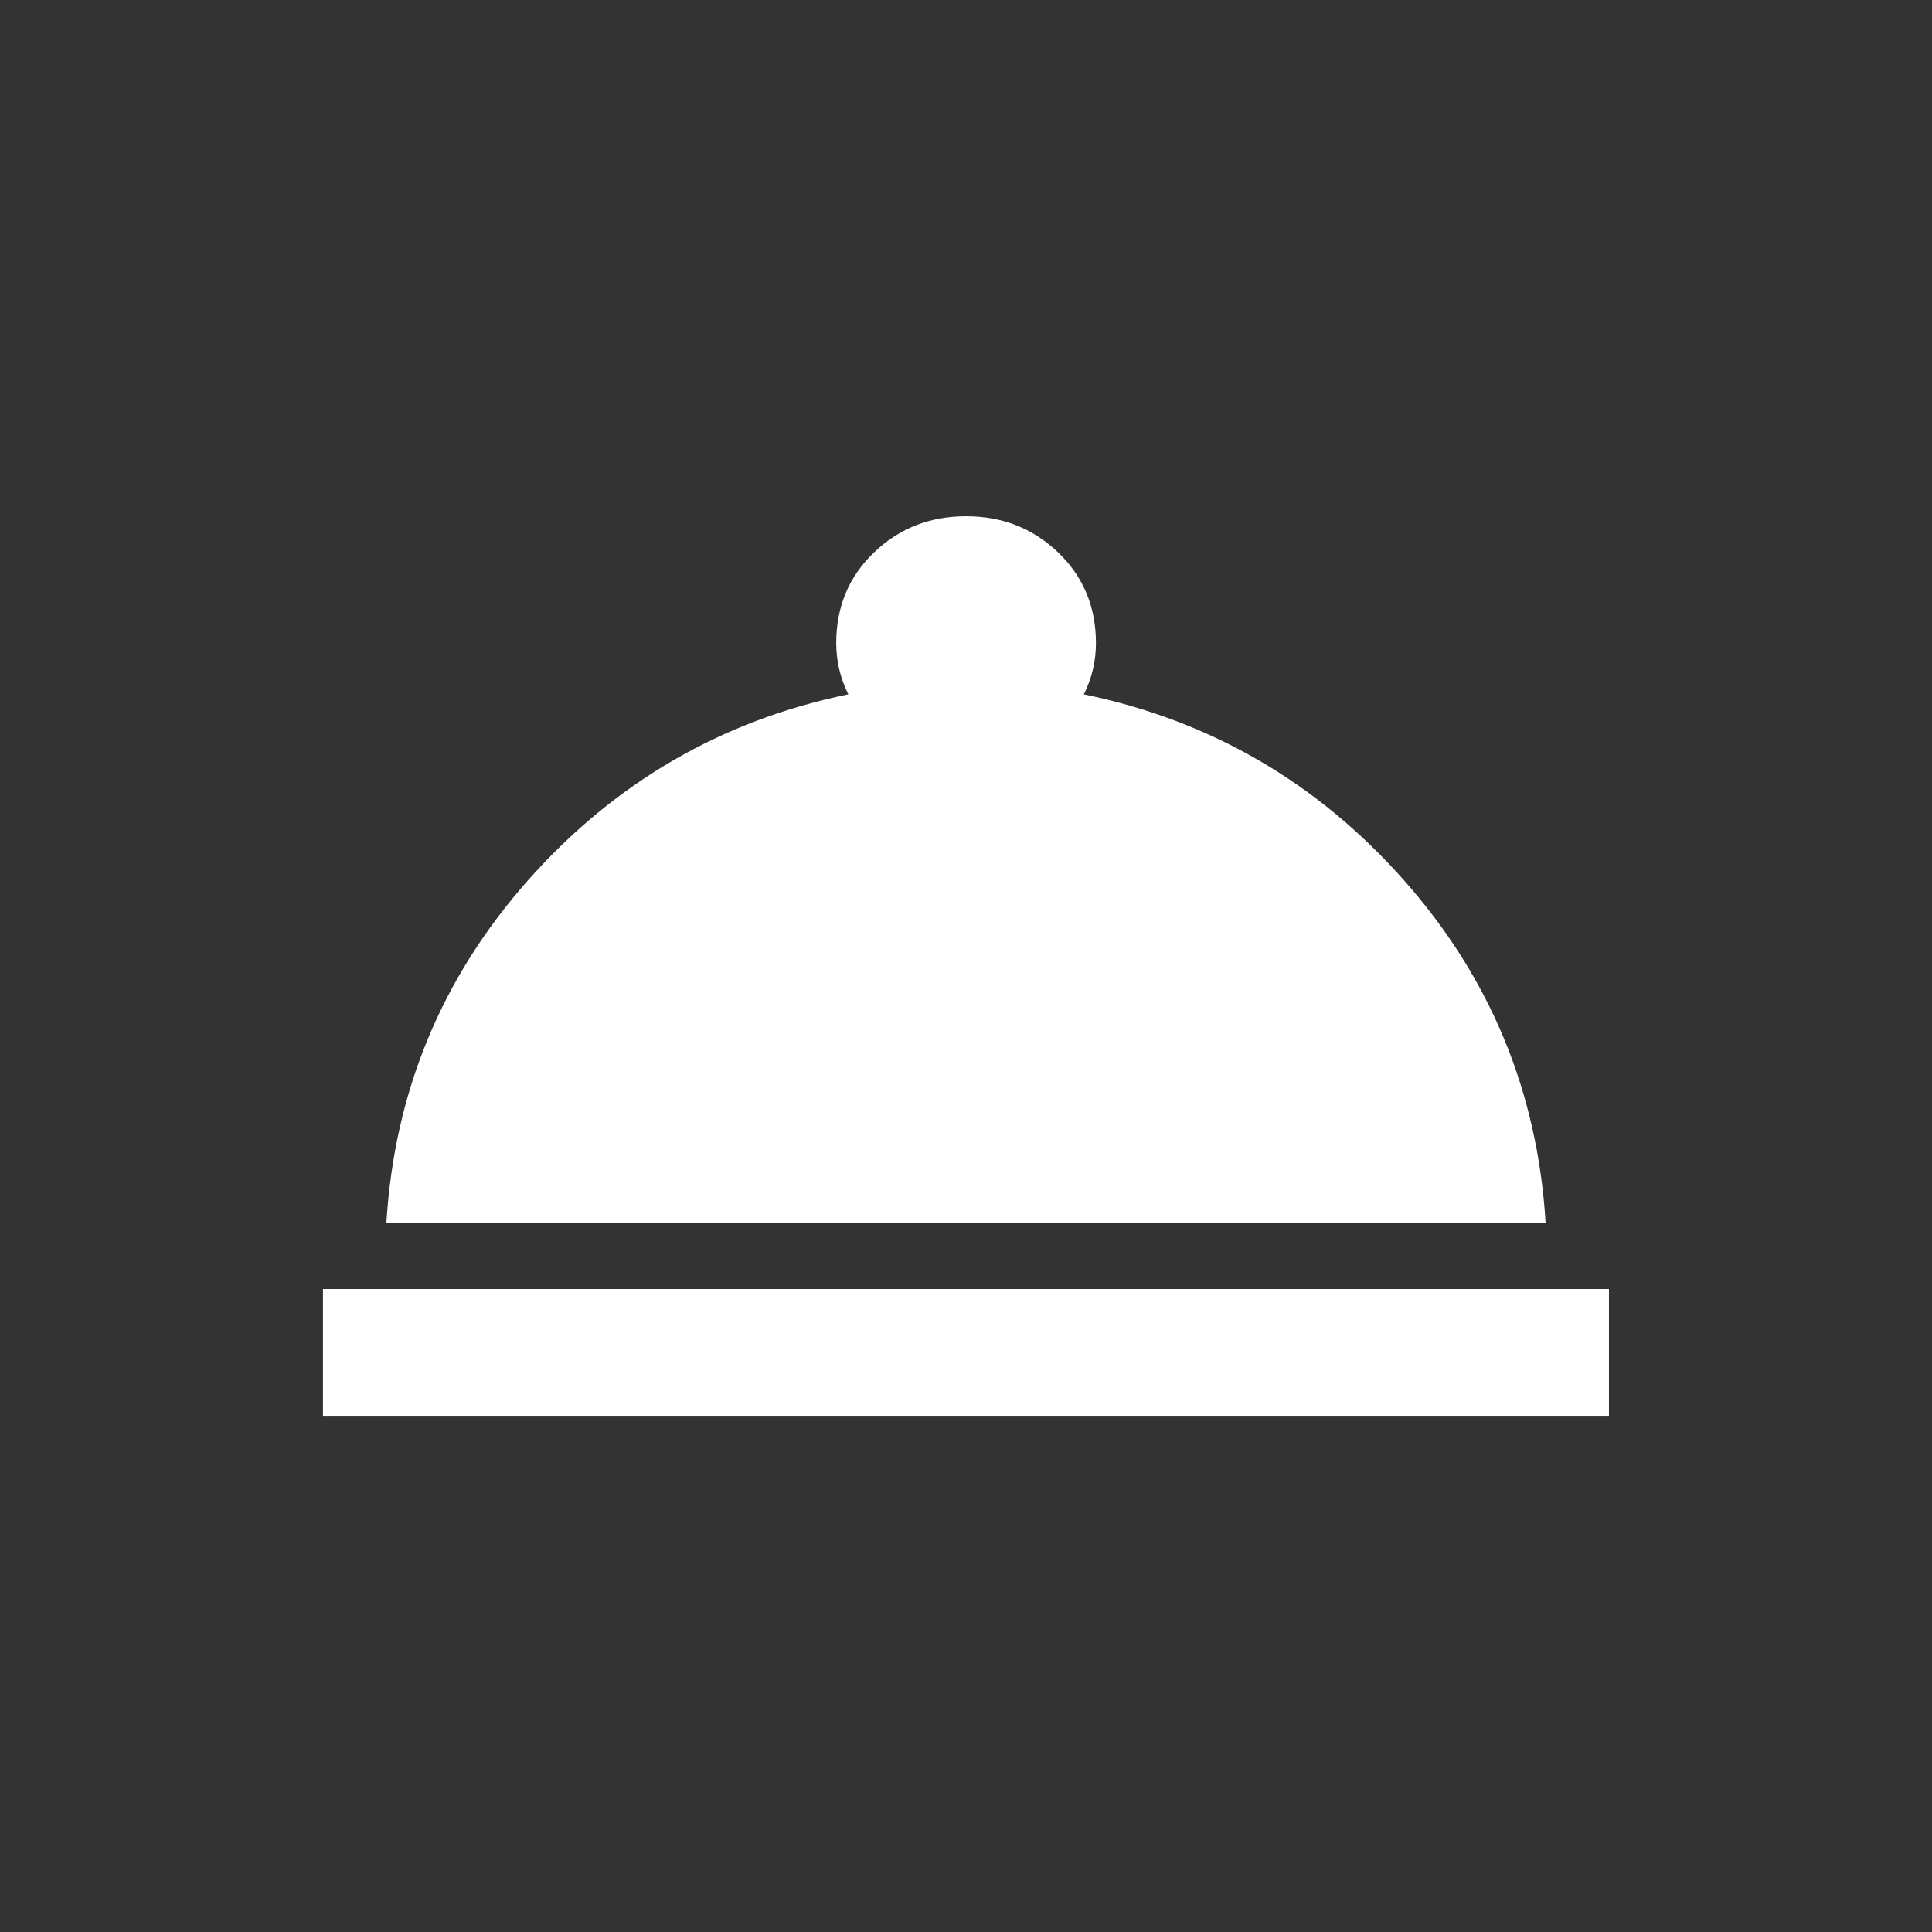 <!-- Generated by IcoMoon.io -->
<svg version="1.1" xmlns="http://www.w3.org/2000/svg" width="24" height="24" viewBox="0 0 24 24">
<rect x="0" y="0" width="24" height="24" fill="#333333" stroke="none"/>
<title>room_service</title>
<path fill="#fff" d="M13.462 8.625q2.363 0.488 3.975 2.306t1.763 4.256h-14.4q0.15-2.438 1.763-4.256t3.975-2.306q-0.15-0.3-0.15-0.637 0-0.675 0.469-1.125t1.144-0.45 1.144 0.45 0.469 1.125q0 0.337-0.15 0.637zM4.012 16.013h15.975v1.575h-15.975v-1.575z"></path>
</svg>
